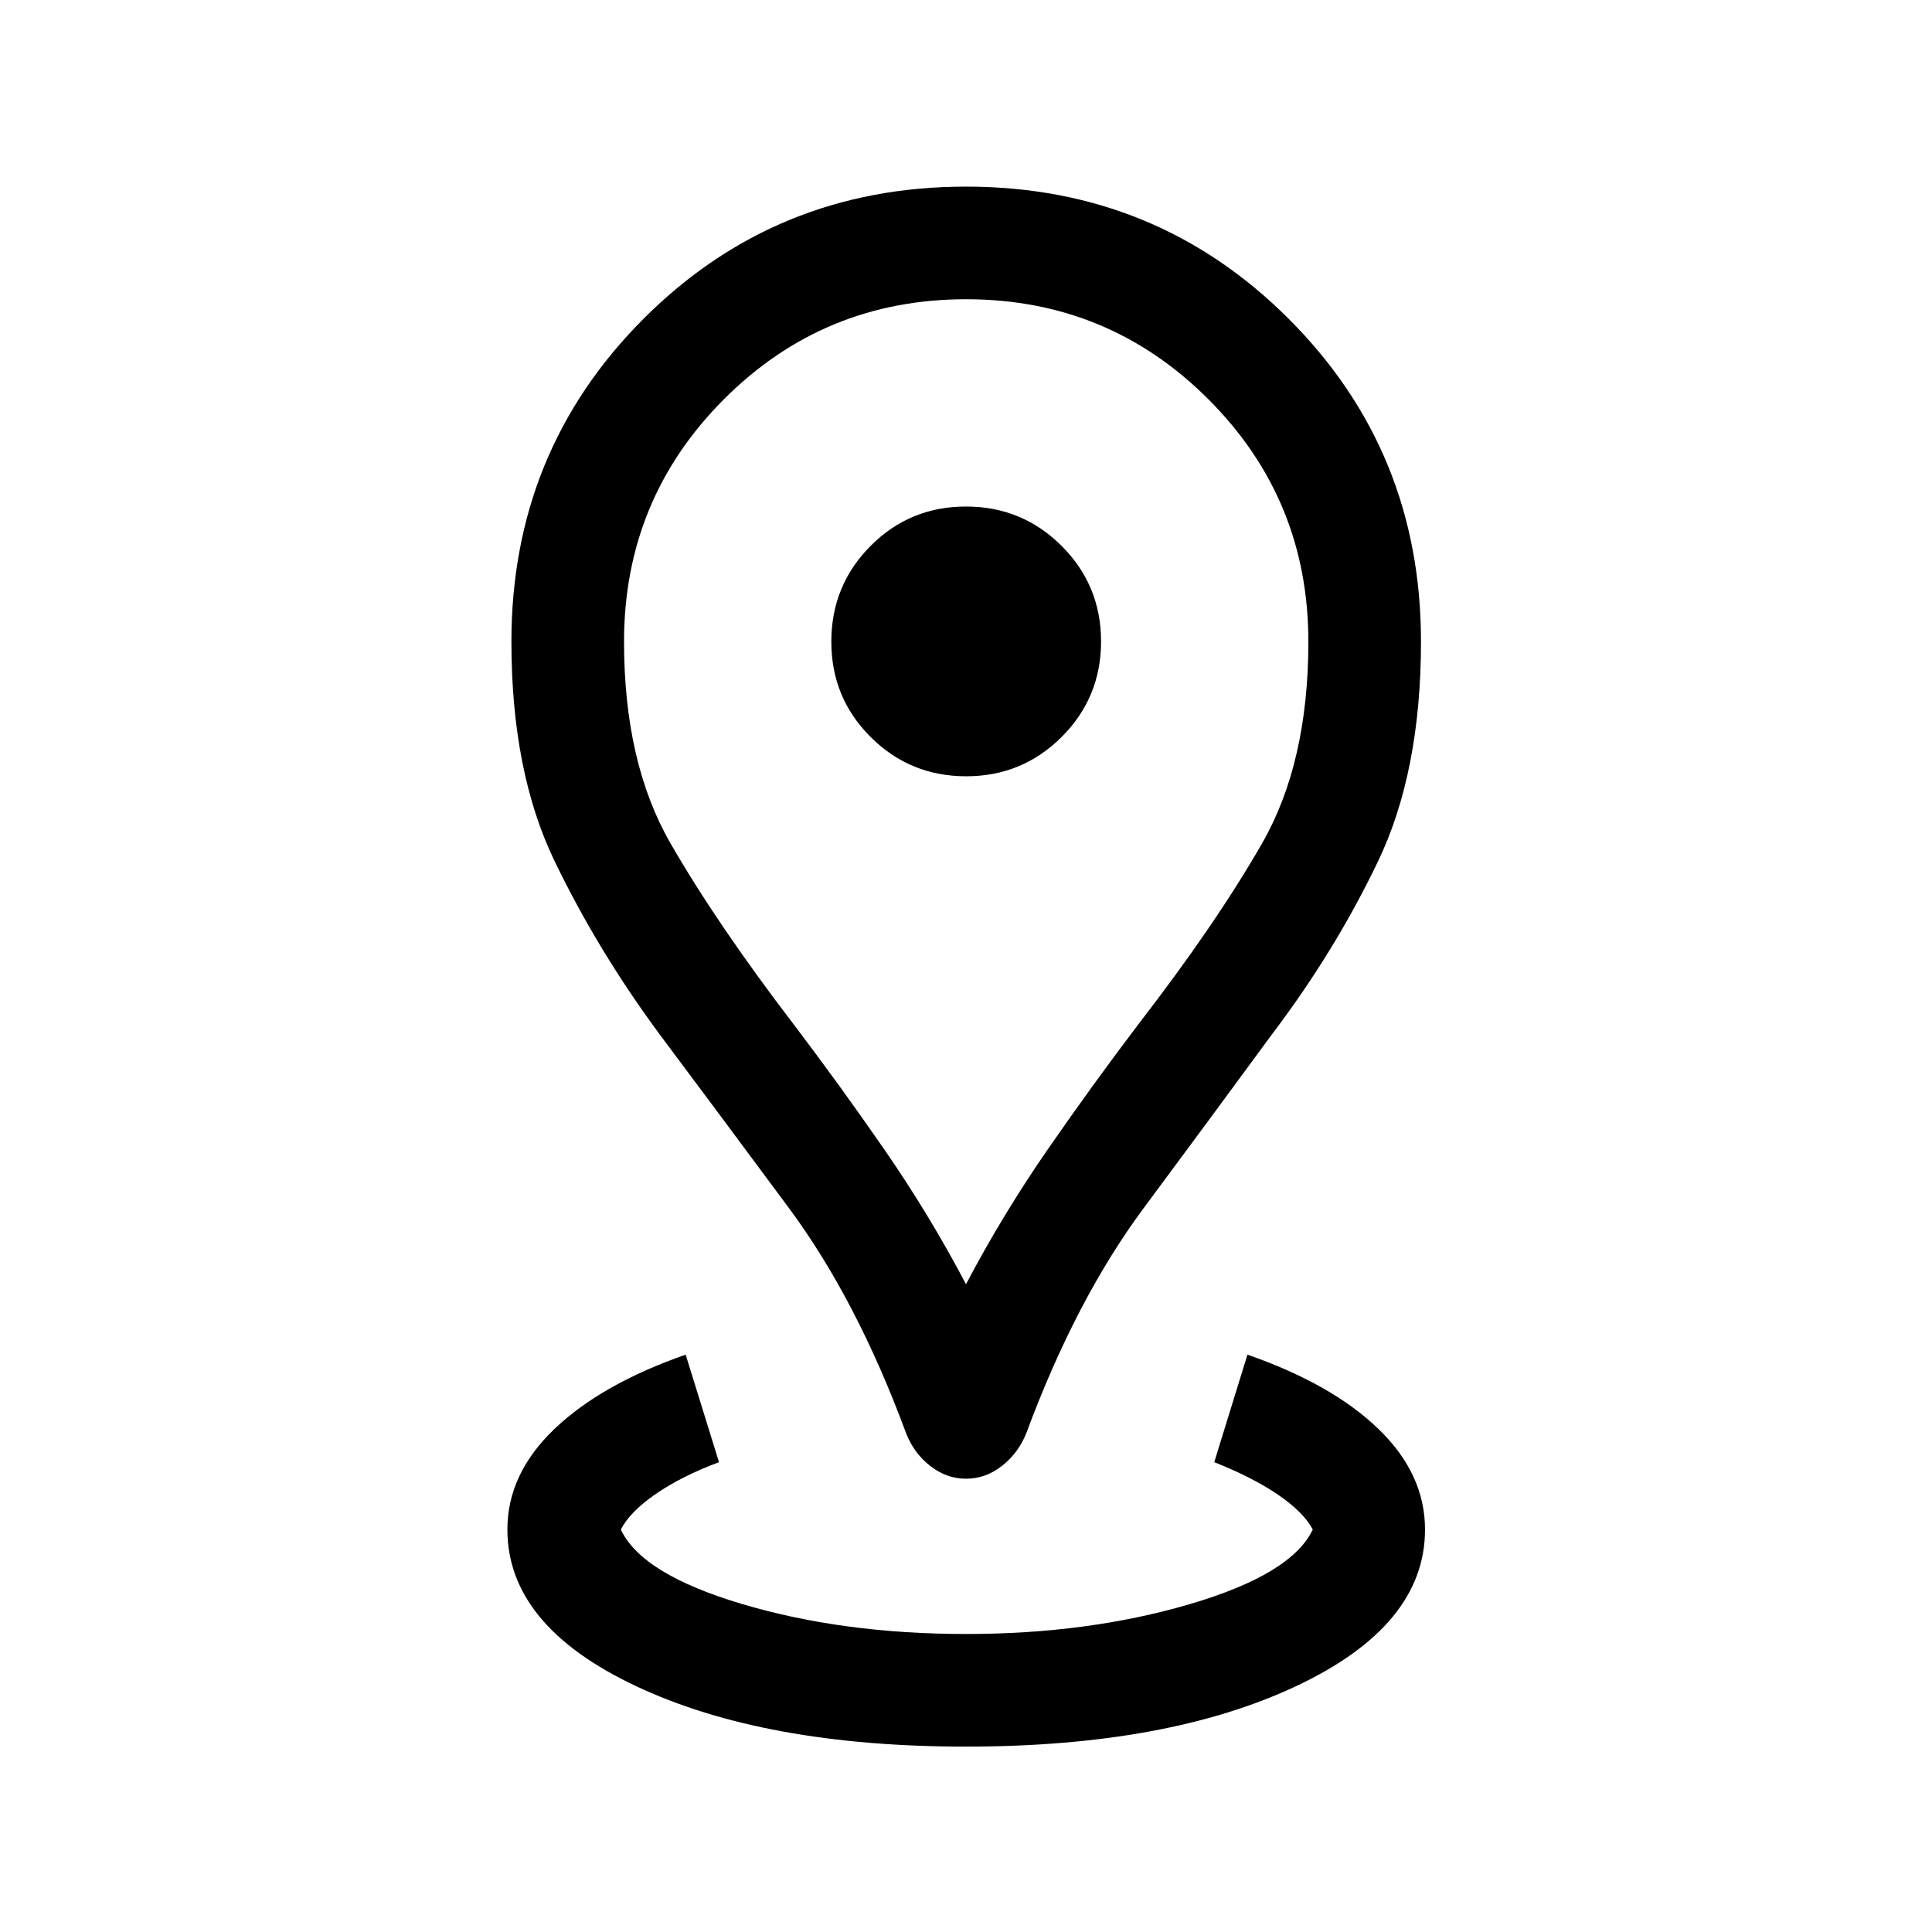 <svg xmlns="http://www.w3.org/2000/svg" height="24" viewBox="0 -960 960 960" width="24"><path d="M480-92.12q-100.27 0-164.08-30.11-63.8-30.11-63.8-77.77 0-27.61 23.36-49.94 23.37-22.33 65.22-36.94l16.57 53.42q-18.81 7.05-31.56 15.89T308.5-200q10.29 22.19 60.34 37.06 50.04 14.86 111.16 14.86 60.73 0 111.28-14.86 50.55-14.87 61.03-37.06-4.66-8.73-17.41-17.38-12.75-8.65-31.55-16.08l16.5-53.42q42 14.61 65.11 36.94 23.12 22.33 23.12 49.94 0 47.66-63.91 77.77Q580.27-92.12 480-92.12Zm0-229.76q18.31-34.77 40.71-67.14 22.41-32.36 45.01-62.11 38.43-49.75 61.42-89.85 22.98-40.1 22.98-100.18 0-70.74-49.68-120.45-49.68-49.7-120.39-49.7-70.7 0-120.34 49.7-49.63 49.71-49.63 120.45 0 60.08 23.07 100.18 23.08 40.1 61.13 89.85 22.6 29.75 45.01 62.11 22.4 32.37 40.71 67.14Zm.03 96.65q-9.74 0-17.88-6.41-8.15-6.4-11.96-16.32-24.54-66.35-58.06-111.6-33.53-45.26-64.51-86.68-30.47-41.24-51.98-85.73-21.52-44.49-21.52-109.24 0-94.64 65.61-160.35 65.62-65.71 160.27-65.71t160.36 65.71q65.72 65.71 65.72 160.3 0 64.72-21.37 109.3-21.36 44.57-52.57 85.77-30.22 41.19-63.89 86.55-33.66 45.36-58.25 111.68-3.94 9.92-12.08 16.32-8.15 6.41-17.89 6.41Zm.05-349.04q27.88 0 47.46-19.56 19.57-19.56 19.57-47.44t-19.59-47.46q-19.6-19.58-47.54-19.58-27.94 0-47.42 19.6t-19.48 47.54q0 27.94 19.56 47.42t47.44 19.48Zm-.08-66.92Z"/></svg>